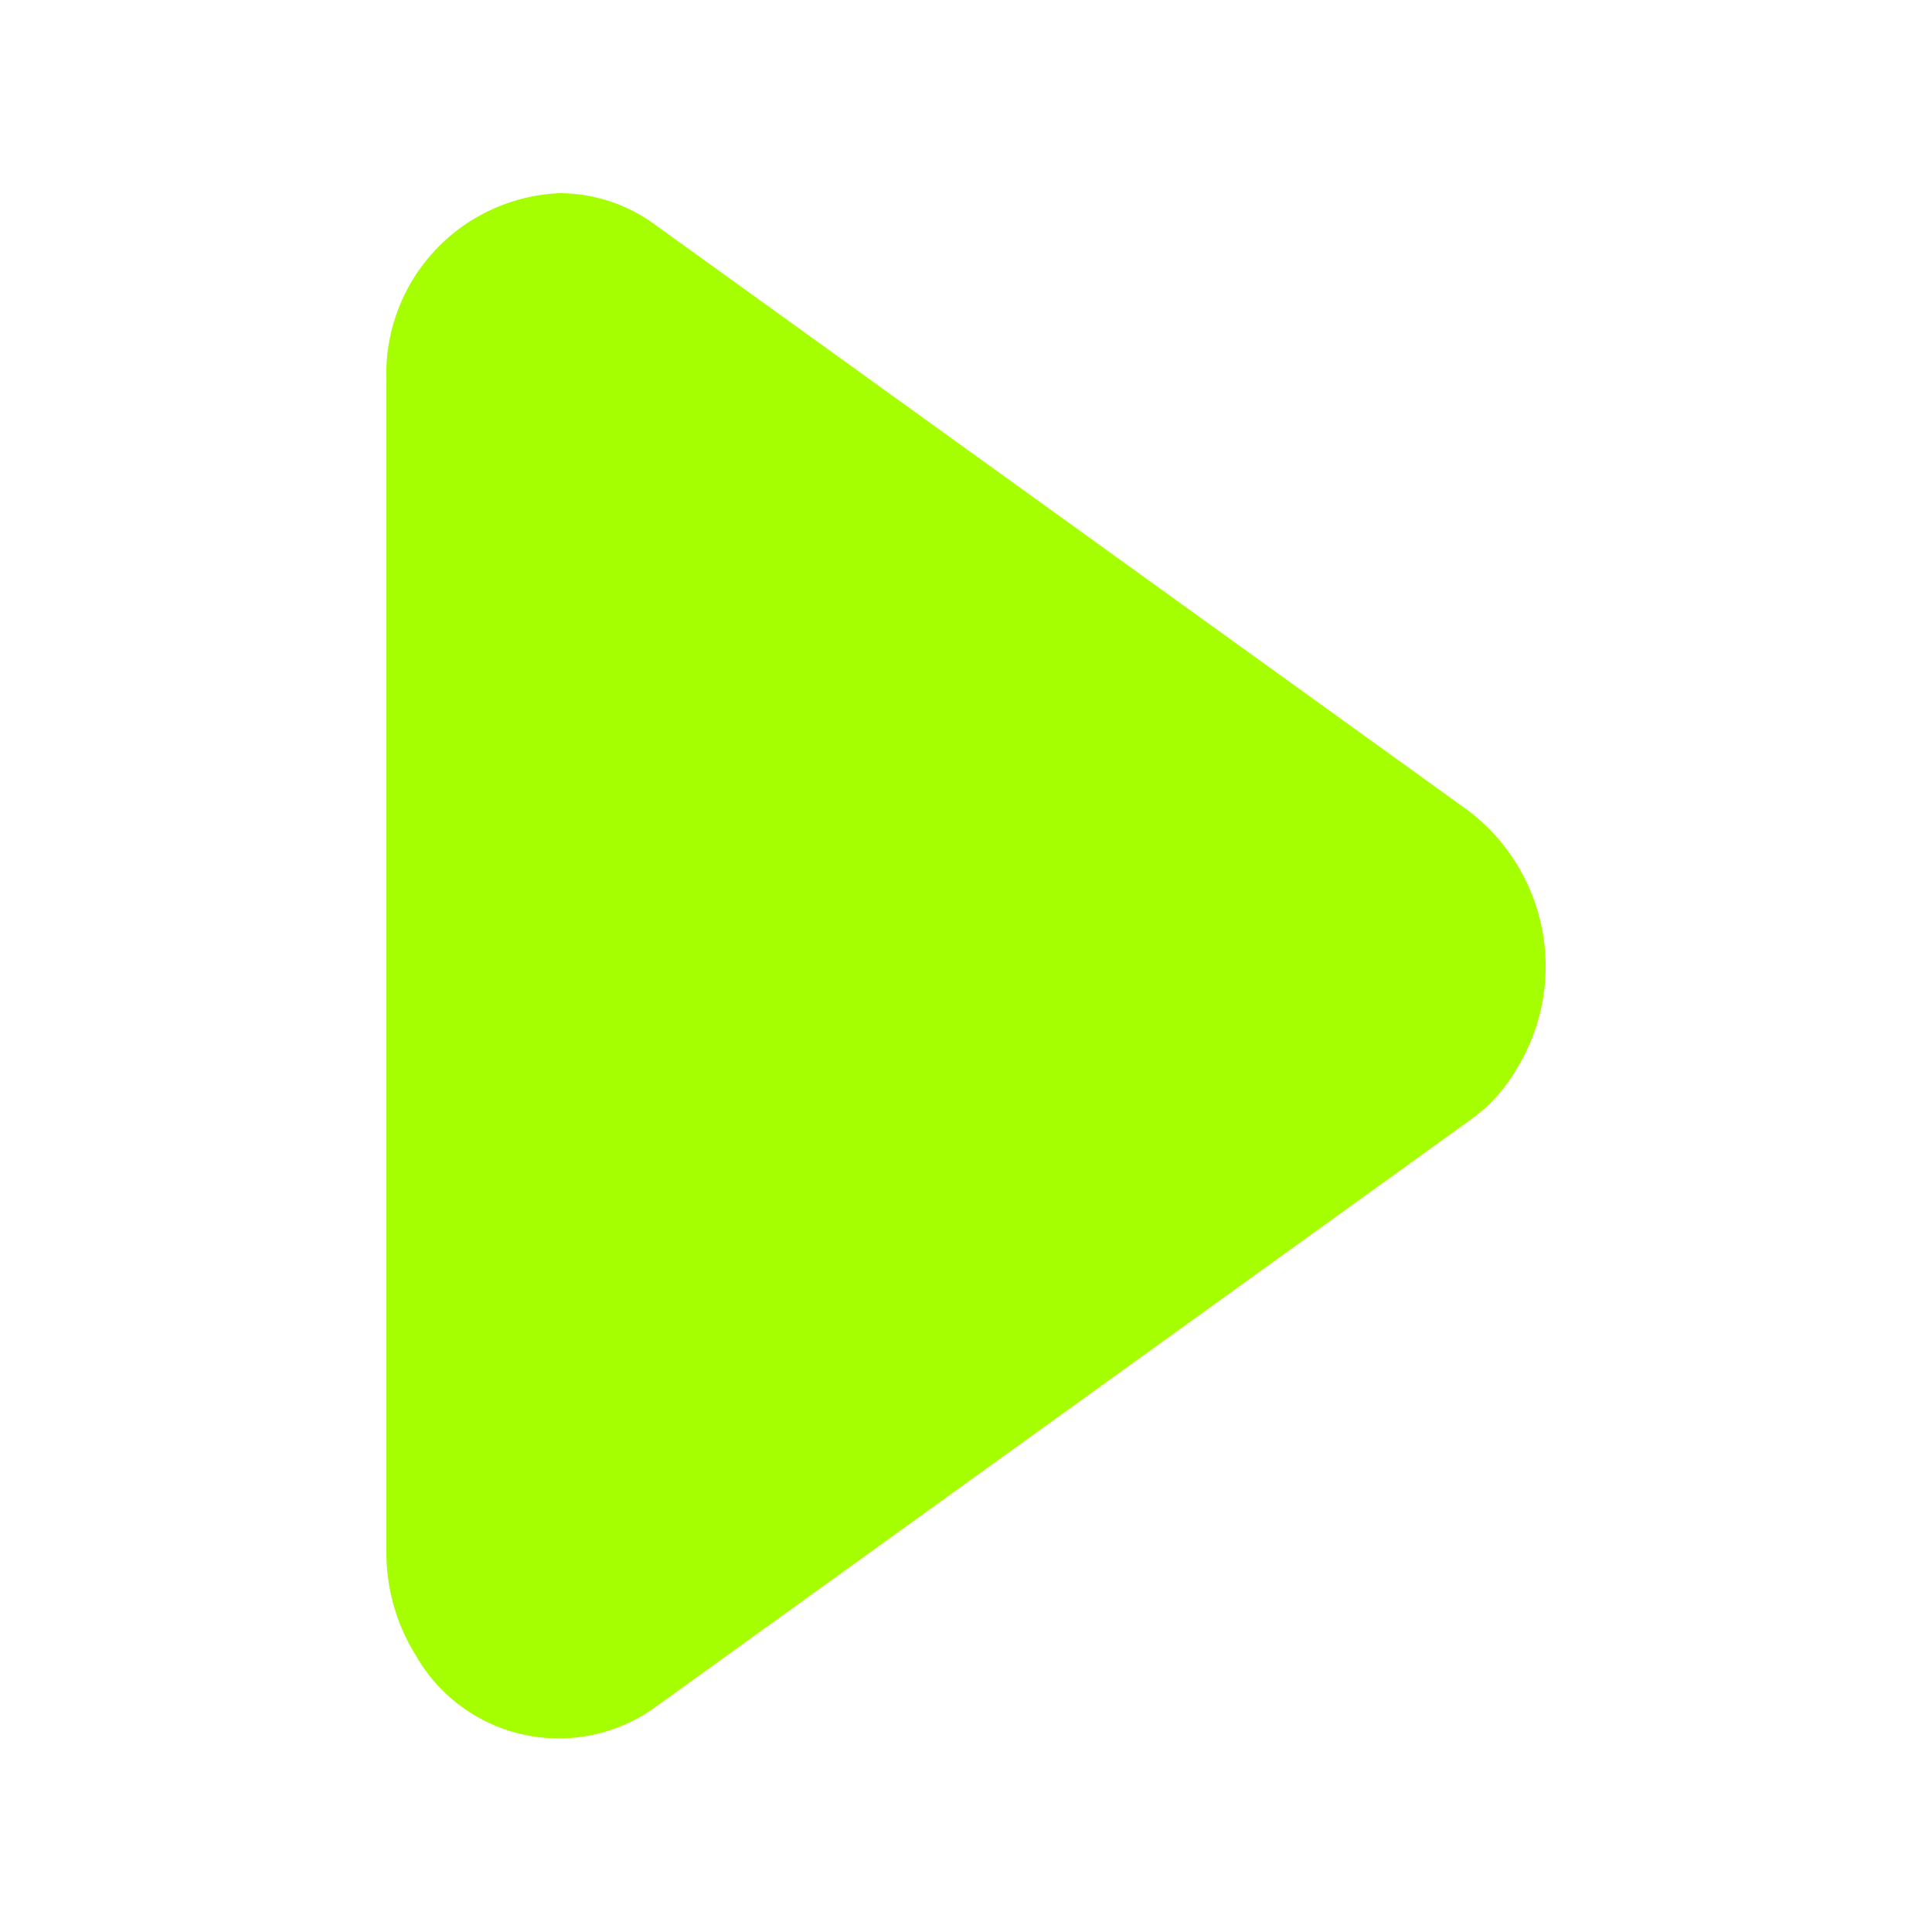 <svg id="圖層_1" data-name="圖層 1" xmlns="http://www.w3.org/2000/svg" viewBox="0 0 25 25"><defs><style>.cls-1{fill:#a6ff00;}</style></defs><title>mainPlay_rwd</title><path id="play-3" class="cls-1" d="M19,10.49a2.53,2.53,0,0,1,.62,3.35,2.1,2.1,0,0,1-.62.67L8.48,22.09a2.13,2.13,0,0,1-3.1-.67A2.51,2.51,0,0,1,5,20.08V4.92A2.34,2.34,0,0,1,7.24,2.5a2.09,2.09,0,0,1,1.24.41Z"/></svg>